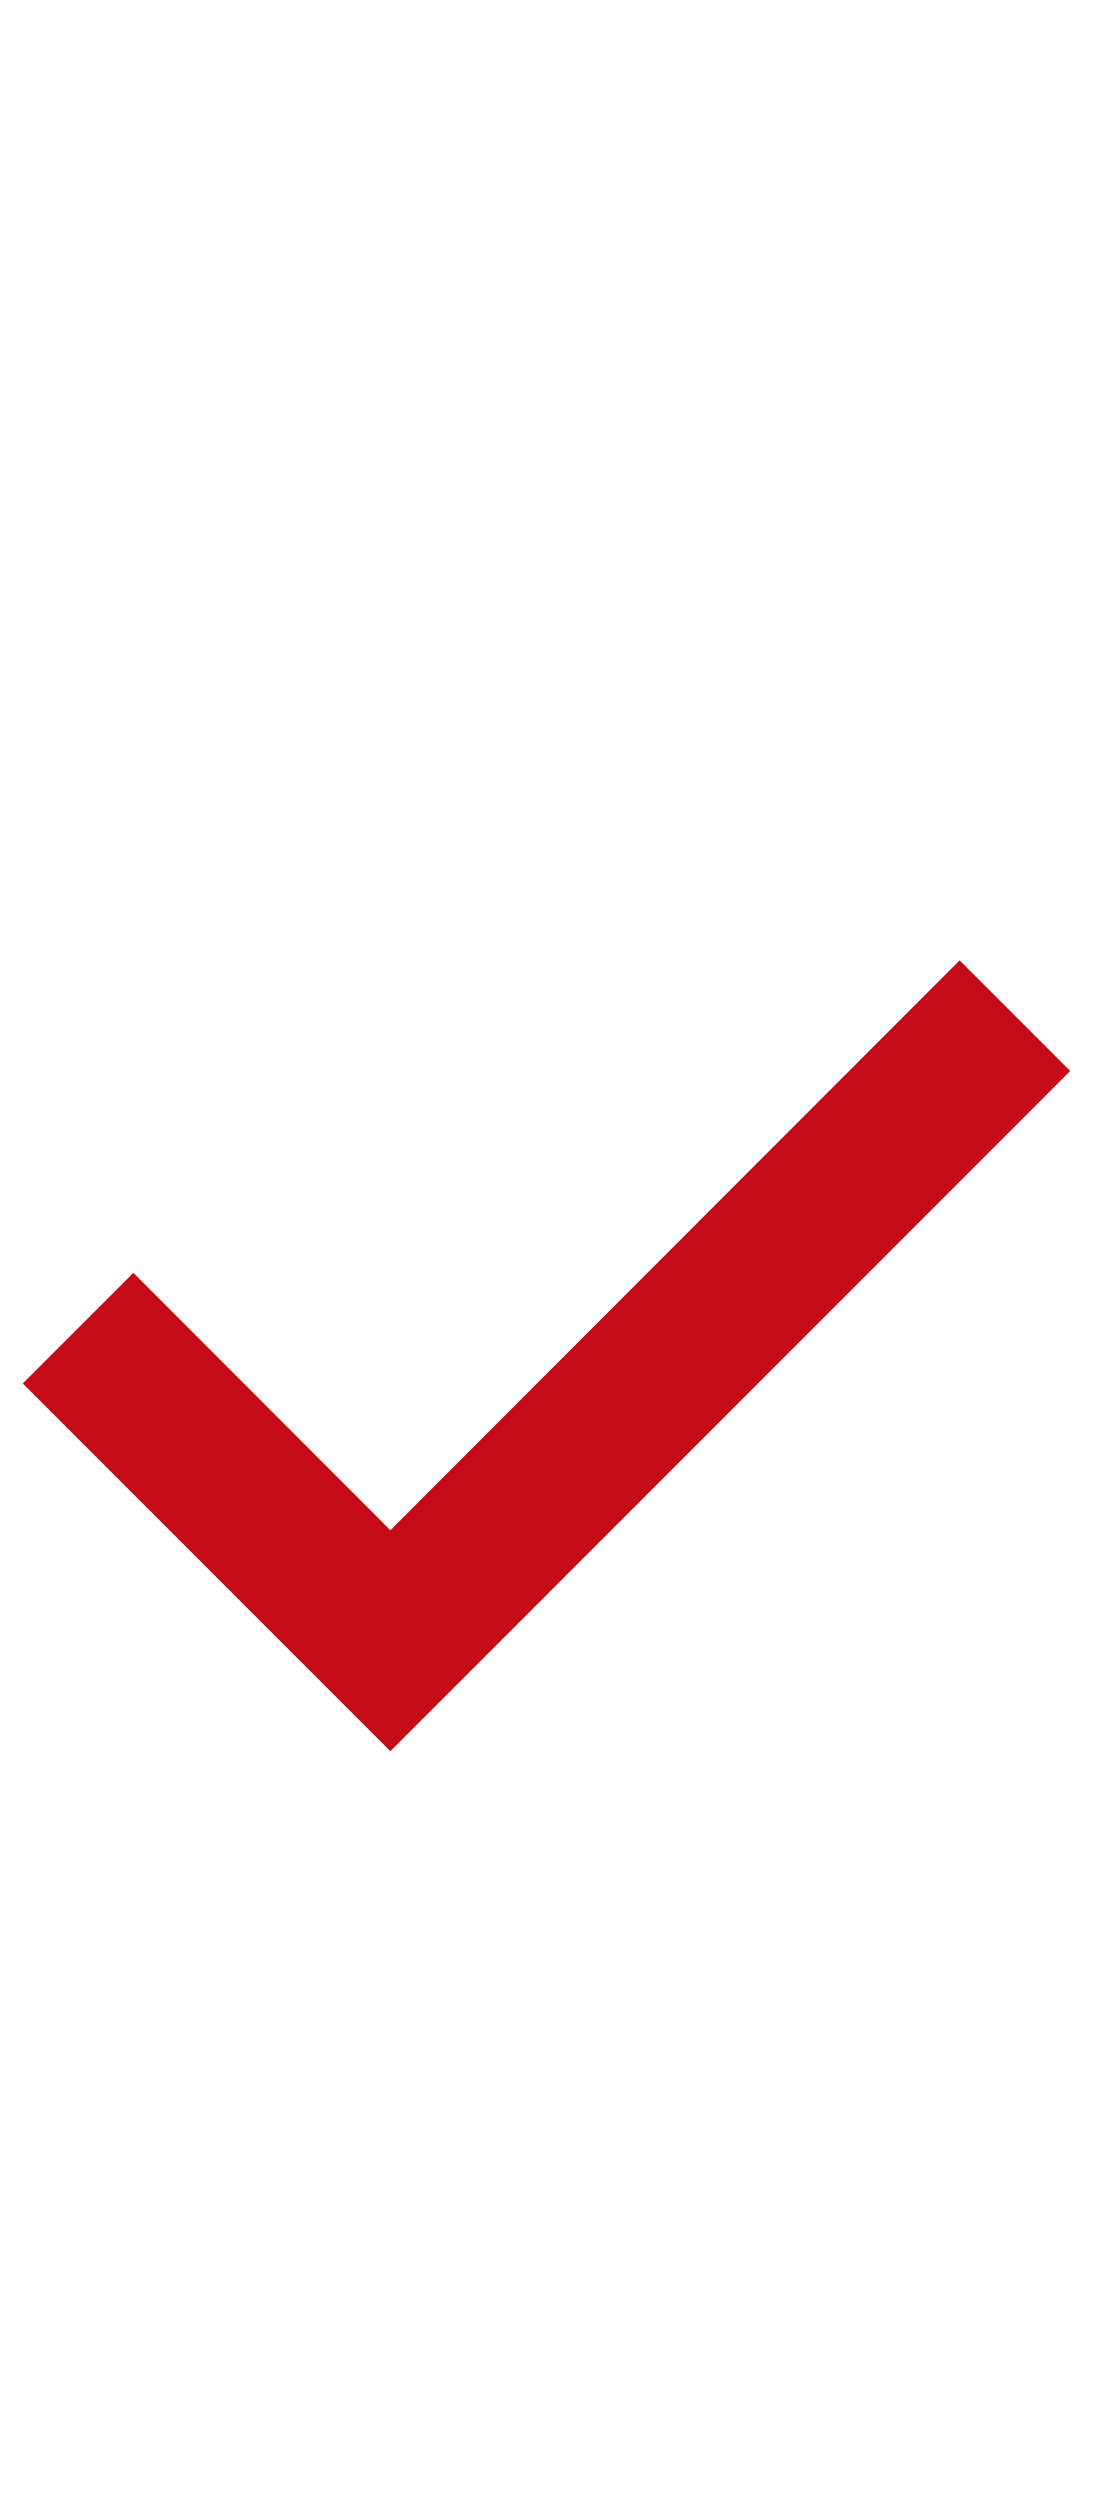 <svg xmlns="http://www.w3.org/2000/svg" viewBox="0 0 7 16">
  <defs>
    <style>.canvas{fill: none; opacity: 0;}.light-red{fill: #c50b17; opacity: 1;}</style>
  </defs>
  <title>IconLightCheckedOutForEditNode</title>
  <g id="canvas">
    <path class="canvas" d="M7,16H0V0H7Z" />
  </g>
  <g id="level-1">
    <path class="light-red" d="M2.5,11.207.146,8.854l.708-.708L2.5,9.793,6.146,6.146l.708.708Z" />
  </g>
</svg>
